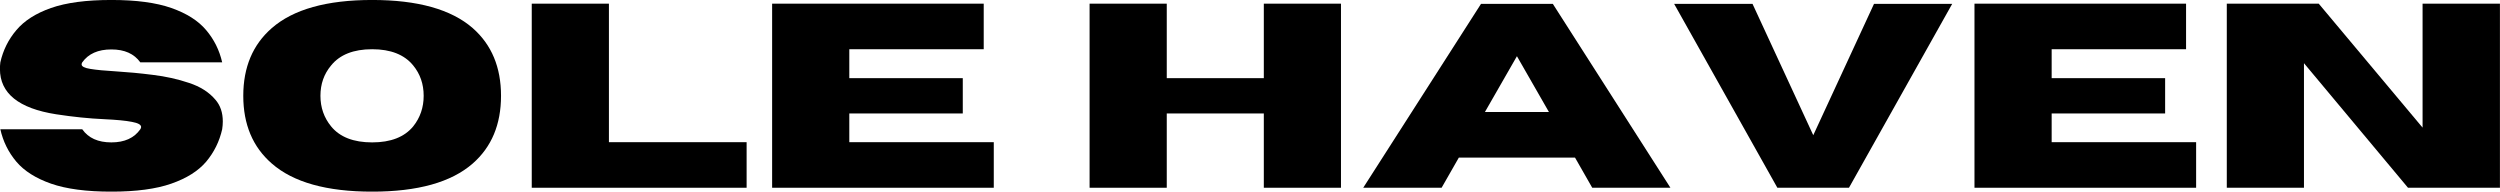 <svg xmlns="http://www.w3.org/2000/svg" xmlns:xlink="http://www.w3.org/1999/xlink" zoomAndPan="magnify" preserveAspectRatio="xMidYMid meet" version="1.0" viewBox="91.94 166.96 190.35 14.59"><defs><g/></defs><g fill="#000000" fill-opacity="1"><g transform="translate(91.154, 181.255)"><g><path d="M 9.266 0.297 C 7.367 0.297 5.836 0.094 4.672 -0.312 C 3.516 -0.719 2.633 -1.273 2.031 -1.984 C 1.426 -2.703 1.02 -3.523 0.812 -4.453 L 7.047 -4.453 C 7.516 -3.785 8.254 -3.453 9.266 -3.453 C 10.266 -3.453 11 -3.785 11.469 -4.453 C 11.508 -4.516 11.531 -4.57 11.531 -4.625 C 11.531 -4.801 11.297 -4.93 10.828 -5.016 C 10.359 -5.109 9.66 -5.176 8.734 -5.219 C 7.578 -5.27 6.352 -5.395 5.062 -5.594 C 2.207 -6.039 0.781 -7.191 0.781 -9.047 C 0.781 -9.203 0.789 -9.367 0.812 -9.547 C 1.02 -10.473 1.426 -11.289 2.031 -12 C 2.633 -12.719 3.516 -13.281 4.672 -13.688 C 5.836 -14.094 7.367 -14.297 9.266 -14.297 C 11.148 -14.297 12.672 -14.094 13.828 -13.688 C 14.992 -13.281 15.879 -12.719 16.484 -12 C 17.086 -11.289 17.492 -10.473 17.703 -9.547 L 11.469 -9.547 C 11 -10.203 10.266 -10.531 9.266 -10.531 C 8.254 -10.531 7.516 -10.203 7.047 -9.547 C 7.016 -9.492 7 -9.441 7 -9.391 C 7 -9.234 7.223 -9.117 7.672 -9.047 C 8.117 -8.973 8.773 -8.91 9.641 -8.859 C 10.516 -8.805 11.441 -8.719 12.422 -8.594 C 13.398 -8.477 14.316 -8.273 15.172 -7.984 C 16.035 -7.703 16.707 -7.273 17.188 -6.703 C 17.562 -6.273 17.75 -5.723 17.75 -5.047 C 17.75 -4.859 17.734 -4.66 17.703 -4.453 C 17.492 -3.523 17.086 -2.703 16.484 -1.984 C 15.879 -1.273 14.992 -0.719 13.828 -0.312 C 12.672 0.094 11.148 0.297 9.266 0.297 Z M 9.266 0.297 "/></g></g></g><g fill="#000000" fill-opacity="1"><g transform="translate(109.682, 181.255)"><g><path d="M 10.594 0.297 C 7.133 0.297 4.586 -0.414 2.953 -1.844 C 1.504 -3.102 0.781 -4.82 0.781 -7 C 0.781 -9.176 1.504 -10.895 2.953 -12.156 C 4.586 -13.582 7.133 -14.297 10.594 -14.297 C 14.062 -14.297 16.613 -13.582 18.25 -12.156 C 19.688 -10.895 20.406 -9.176 20.406 -7 C 20.406 -4.82 19.688 -3.102 18.25 -1.844 C 16.613 -0.414 14.062 0.297 10.594 0.297 Z M 10.594 -3.453 C 12.008 -3.453 13.051 -3.859 13.719 -4.672 C 14.25 -5.336 14.516 -6.113 14.516 -7 C 14.516 -7.895 14.25 -8.664 13.719 -9.312 C 13.051 -10.133 12.008 -10.547 10.594 -10.547 C 9.176 -10.547 8.133 -10.133 7.469 -9.312 C 6.926 -8.664 6.656 -7.895 6.656 -7 C 6.656 -6.113 6.926 -5.336 7.469 -4.672 C 8.133 -3.859 9.176 -3.453 10.594 -3.453 Z M 10.594 -3.453 "/></g></g></g><g fill="#000000" fill-opacity="1"><g transform="translate(130.865, 181.255)"><g><path d="M 17.922 0 L 1.562 0 L 1.562 -14.016 L 7.438 -14.016 L 7.438 -3.469 L 17.922 -3.469 Z M 17.922 0 "/></g></g></g><g fill="#000000" fill-opacity="1"><g transform="translate(149.168, 181.255)"><g><path d="M 18.438 0 L 1.562 0 L 1.562 -14.016 L 17.672 -14.016 L 17.672 -10.547 L 7.438 -10.547 L 7.438 -8.344 L 16.078 -8.344 L 16.078 -5.656 L 7.438 -5.656 L 7.438 -3.469 L 18.438 -3.469 Z M 18.438 0 "/></g></g></g><g fill="#000000" fill-opacity="1"><g transform="translate(168.38, 181.255)"><g/></g></g><g fill="#000000" fill-opacity="1"><g transform="translate(173.339, 181.255)"><g><path d="M 20.703 0 L 14.828 0 L 14.828 -5.656 L 7.438 -5.656 L 7.438 0 L 1.562 0 L 1.562 -14.016 L 7.438 -14.016 L 7.438 -8.344 L 14.828 -8.344 L 14.828 -14.016 L 20.703 -14.016 Z M 20.703 0 "/></g></g></g><g fill="#000000" fill-opacity="1"><g transform="translate(195.595, 181.255)"><g><path d="M 23.531 0 L 17.578 0 L 16.266 -2.297 L 7.422 -2.297 L 6.109 0 L 0.141 0 L 9.109 -14 L 14.578 -14 Z M 14.281 -5.766 L 11.844 -10.016 L 9.406 -5.766 Z M 14.281 -5.766 "/></g></g></g><g fill="#000000" fill-opacity="1"><g transform="translate(219.268, 181.255)"><g><path d="M 13.453 0 L 8 0 L 0.141 -14 L 6.109 -14 L 10.734 -4 L 15.359 -14 L 21.312 -14 Z M 13.453 0 "/></g></g></g><g fill="#000000" fill-opacity="1"><g transform="translate(240.715, 181.255)"><g><path d="M 18.438 0 L 1.562 0 L 1.562 -14.016 L 17.672 -14.016 L 17.672 -10.547 L 7.438 -10.547 L 7.438 -8.344 L 16.078 -8.344 L 16.078 -5.656 L 7.438 -5.656 L 7.438 -3.469 L 18.438 -3.469 Z M 18.438 0 "/></g></g></g><g fill="#000000" fill-opacity="1"><g transform="translate(259.926, 181.255)"><g><path d="M 22.359 0 L 15.359 0 L 7.438 -9.484 L 7.438 0 L 1.562 0 L 1.562 -14.016 L 8.562 -14.016 L 16.469 -4.578 L 16.469 -14.016 L 22.359 -14.016 Z M 22.359 0 "/></g></g></g></svg>